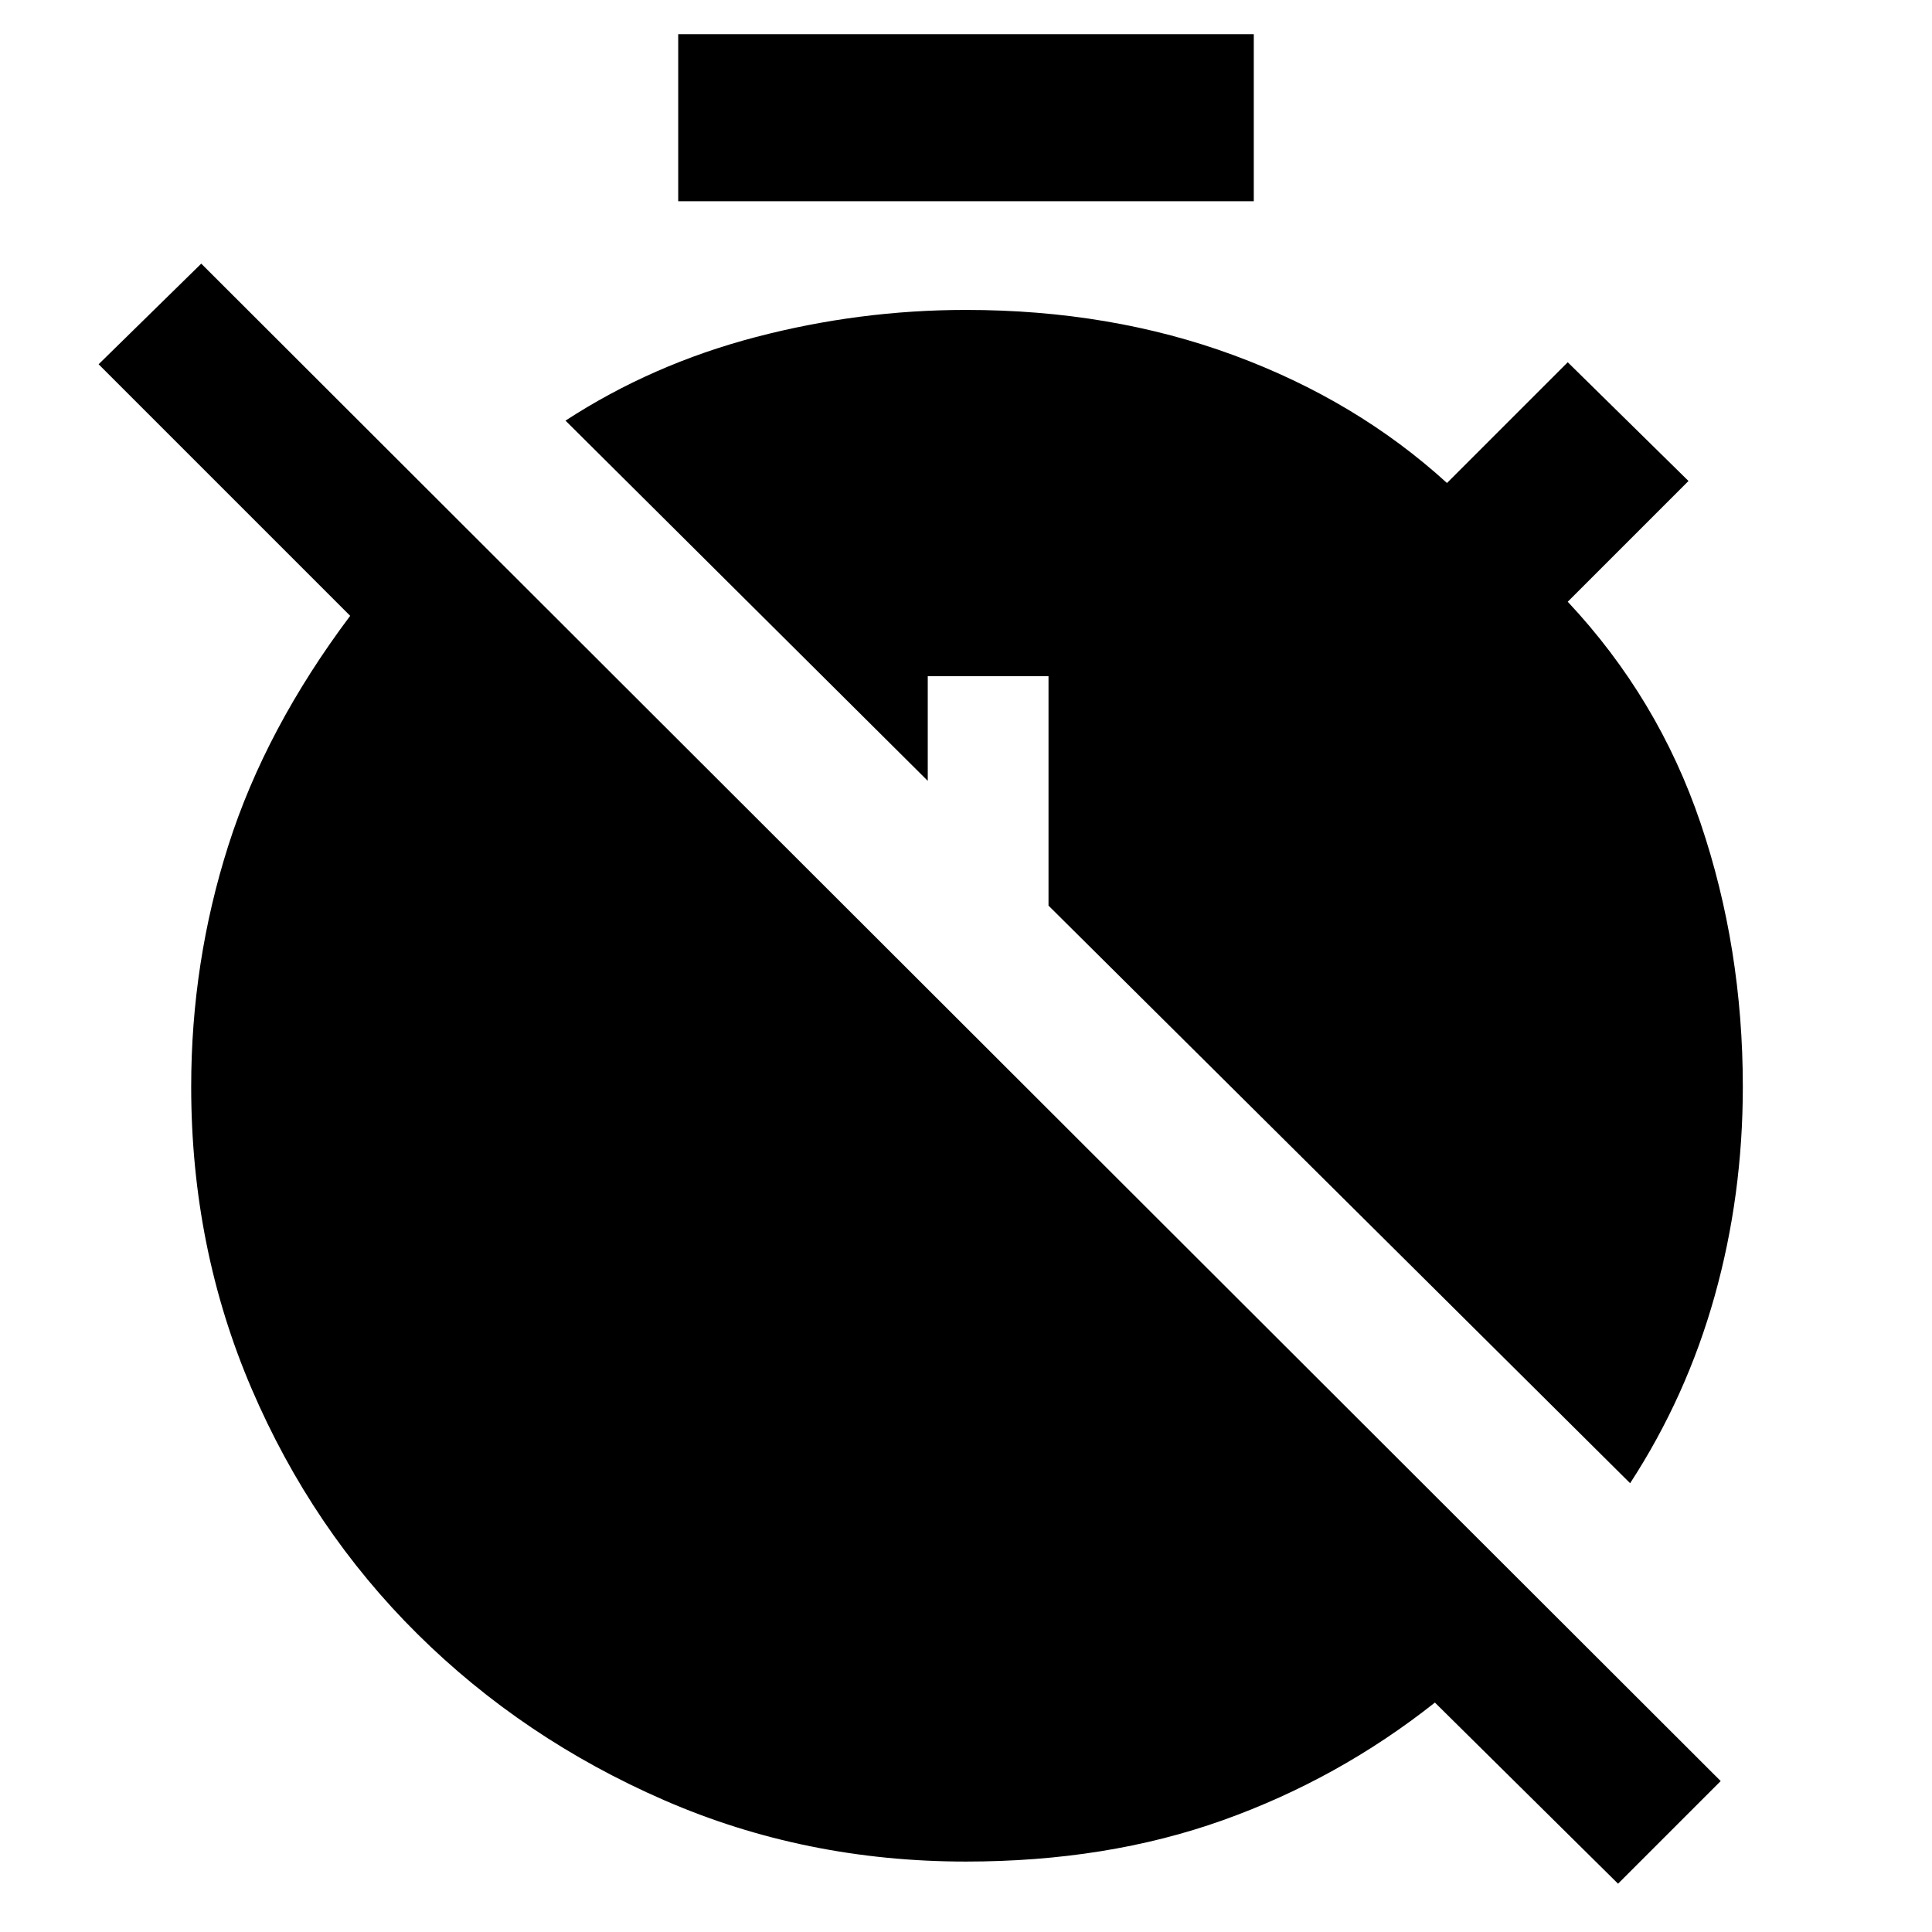 <svg xmlns="http://www.w3.org/2000/svg" height="48" width="48"><path d="M16.85 5V.85h14.3V5ZM40.2 46.8l-4.55-4.5q-2.4 1.9-5.275 2.925Q27.5 46.25 24 46.25q-4 0-7.5-1.525T10.375 40.6Q7.75 38 6.25 34.5 4.75 31 4.75 27q0-3.1.925-6T8.7 15.3L2.45 9.05 5 6.55l37.75 37.7Zm.3-9.95L26.05 22.5v-5.7h-3v2.6l-9-8.95q2.15-1.4 4.725-2.075Q21.35 7.7 24 7.7q3.6 0 6.65 1.125Q33.7 9.95 35.95 12l3-3 3 2.95-3 3q2.25 2.4 3.3 5.5 1.05 3.1 1.05 6.55 0 2.7-.7 5.2t-2.1 4.65Z"/></svg>